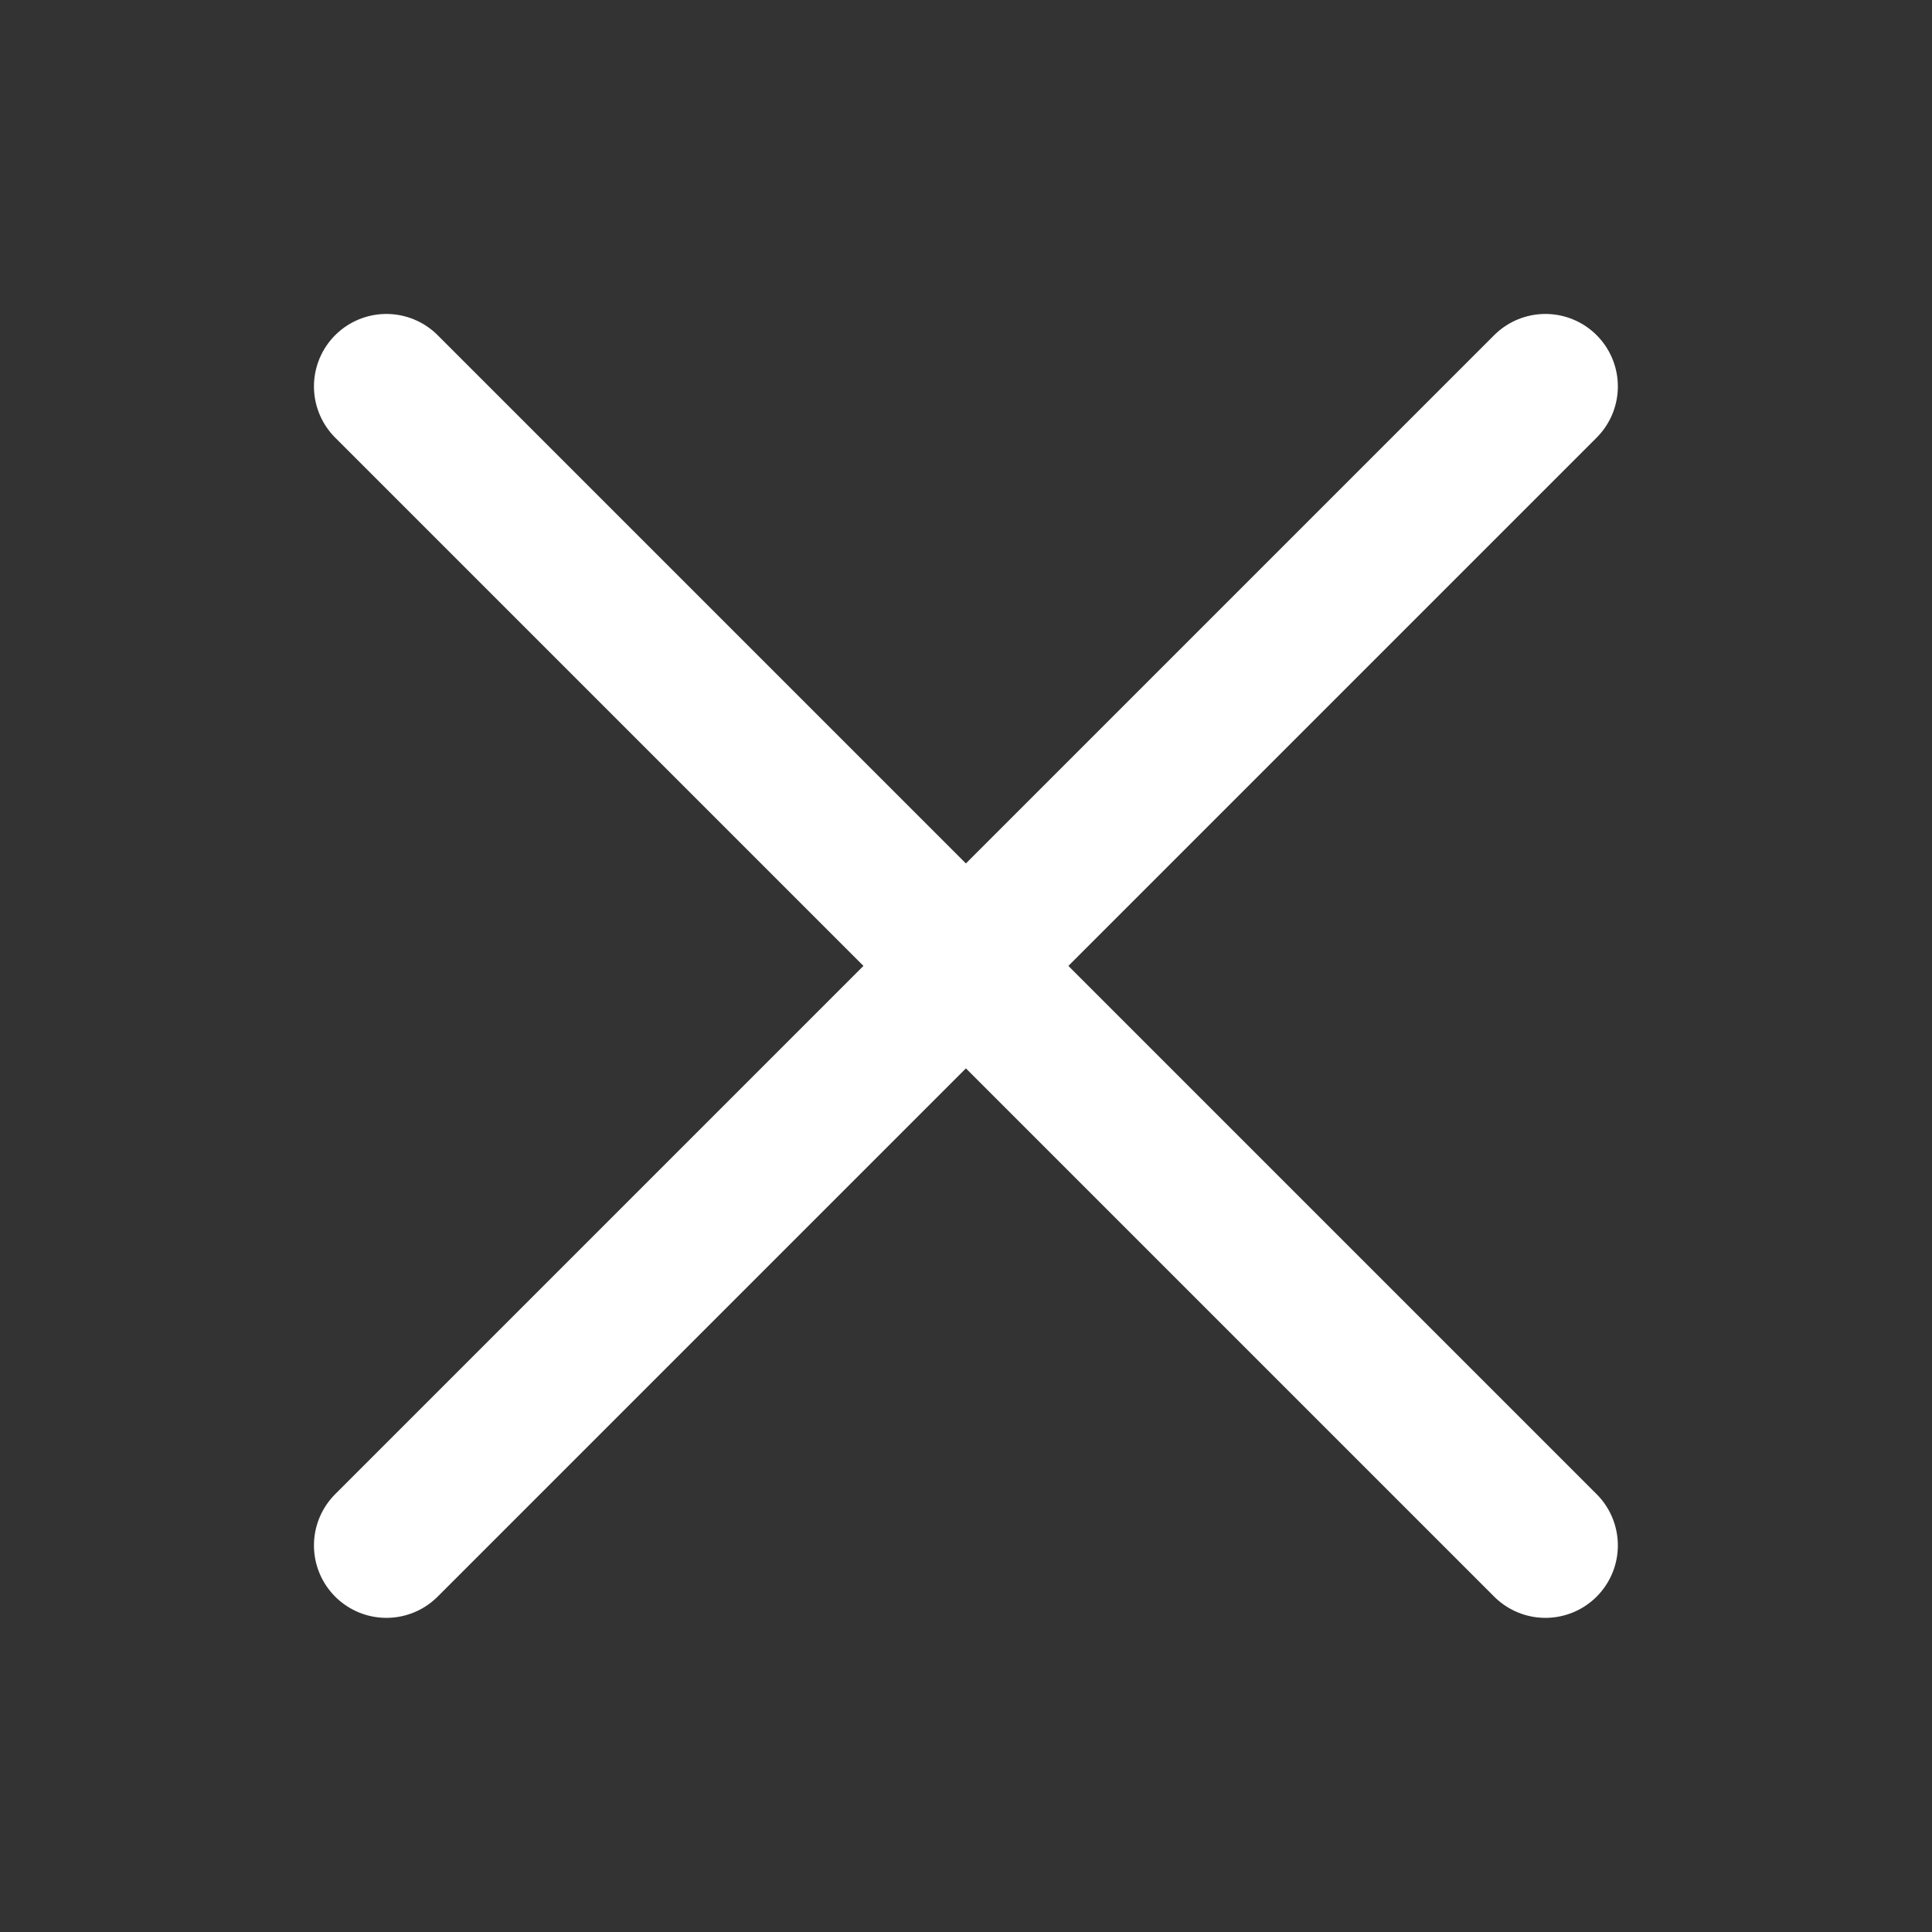 <svg width="20" height="20" viewBox="0 0 20 20" fill="none" xmlns="http://www.w3.org/2000/svg">
<rect x="0" y="0" width="20" height="20" fill="#333333" stroke="none"/>
<path d="M4 4L15.998 15.998" stroke="white" stroke-width="1.5" stroke-linecap="round" stroke-linejoin="round"/>
<path d="M4 15.998L15.998 4" stroke="white" stroke-width="1.5" stroke-linecap="round" stroke-linejoin="round"/>
</svg>
